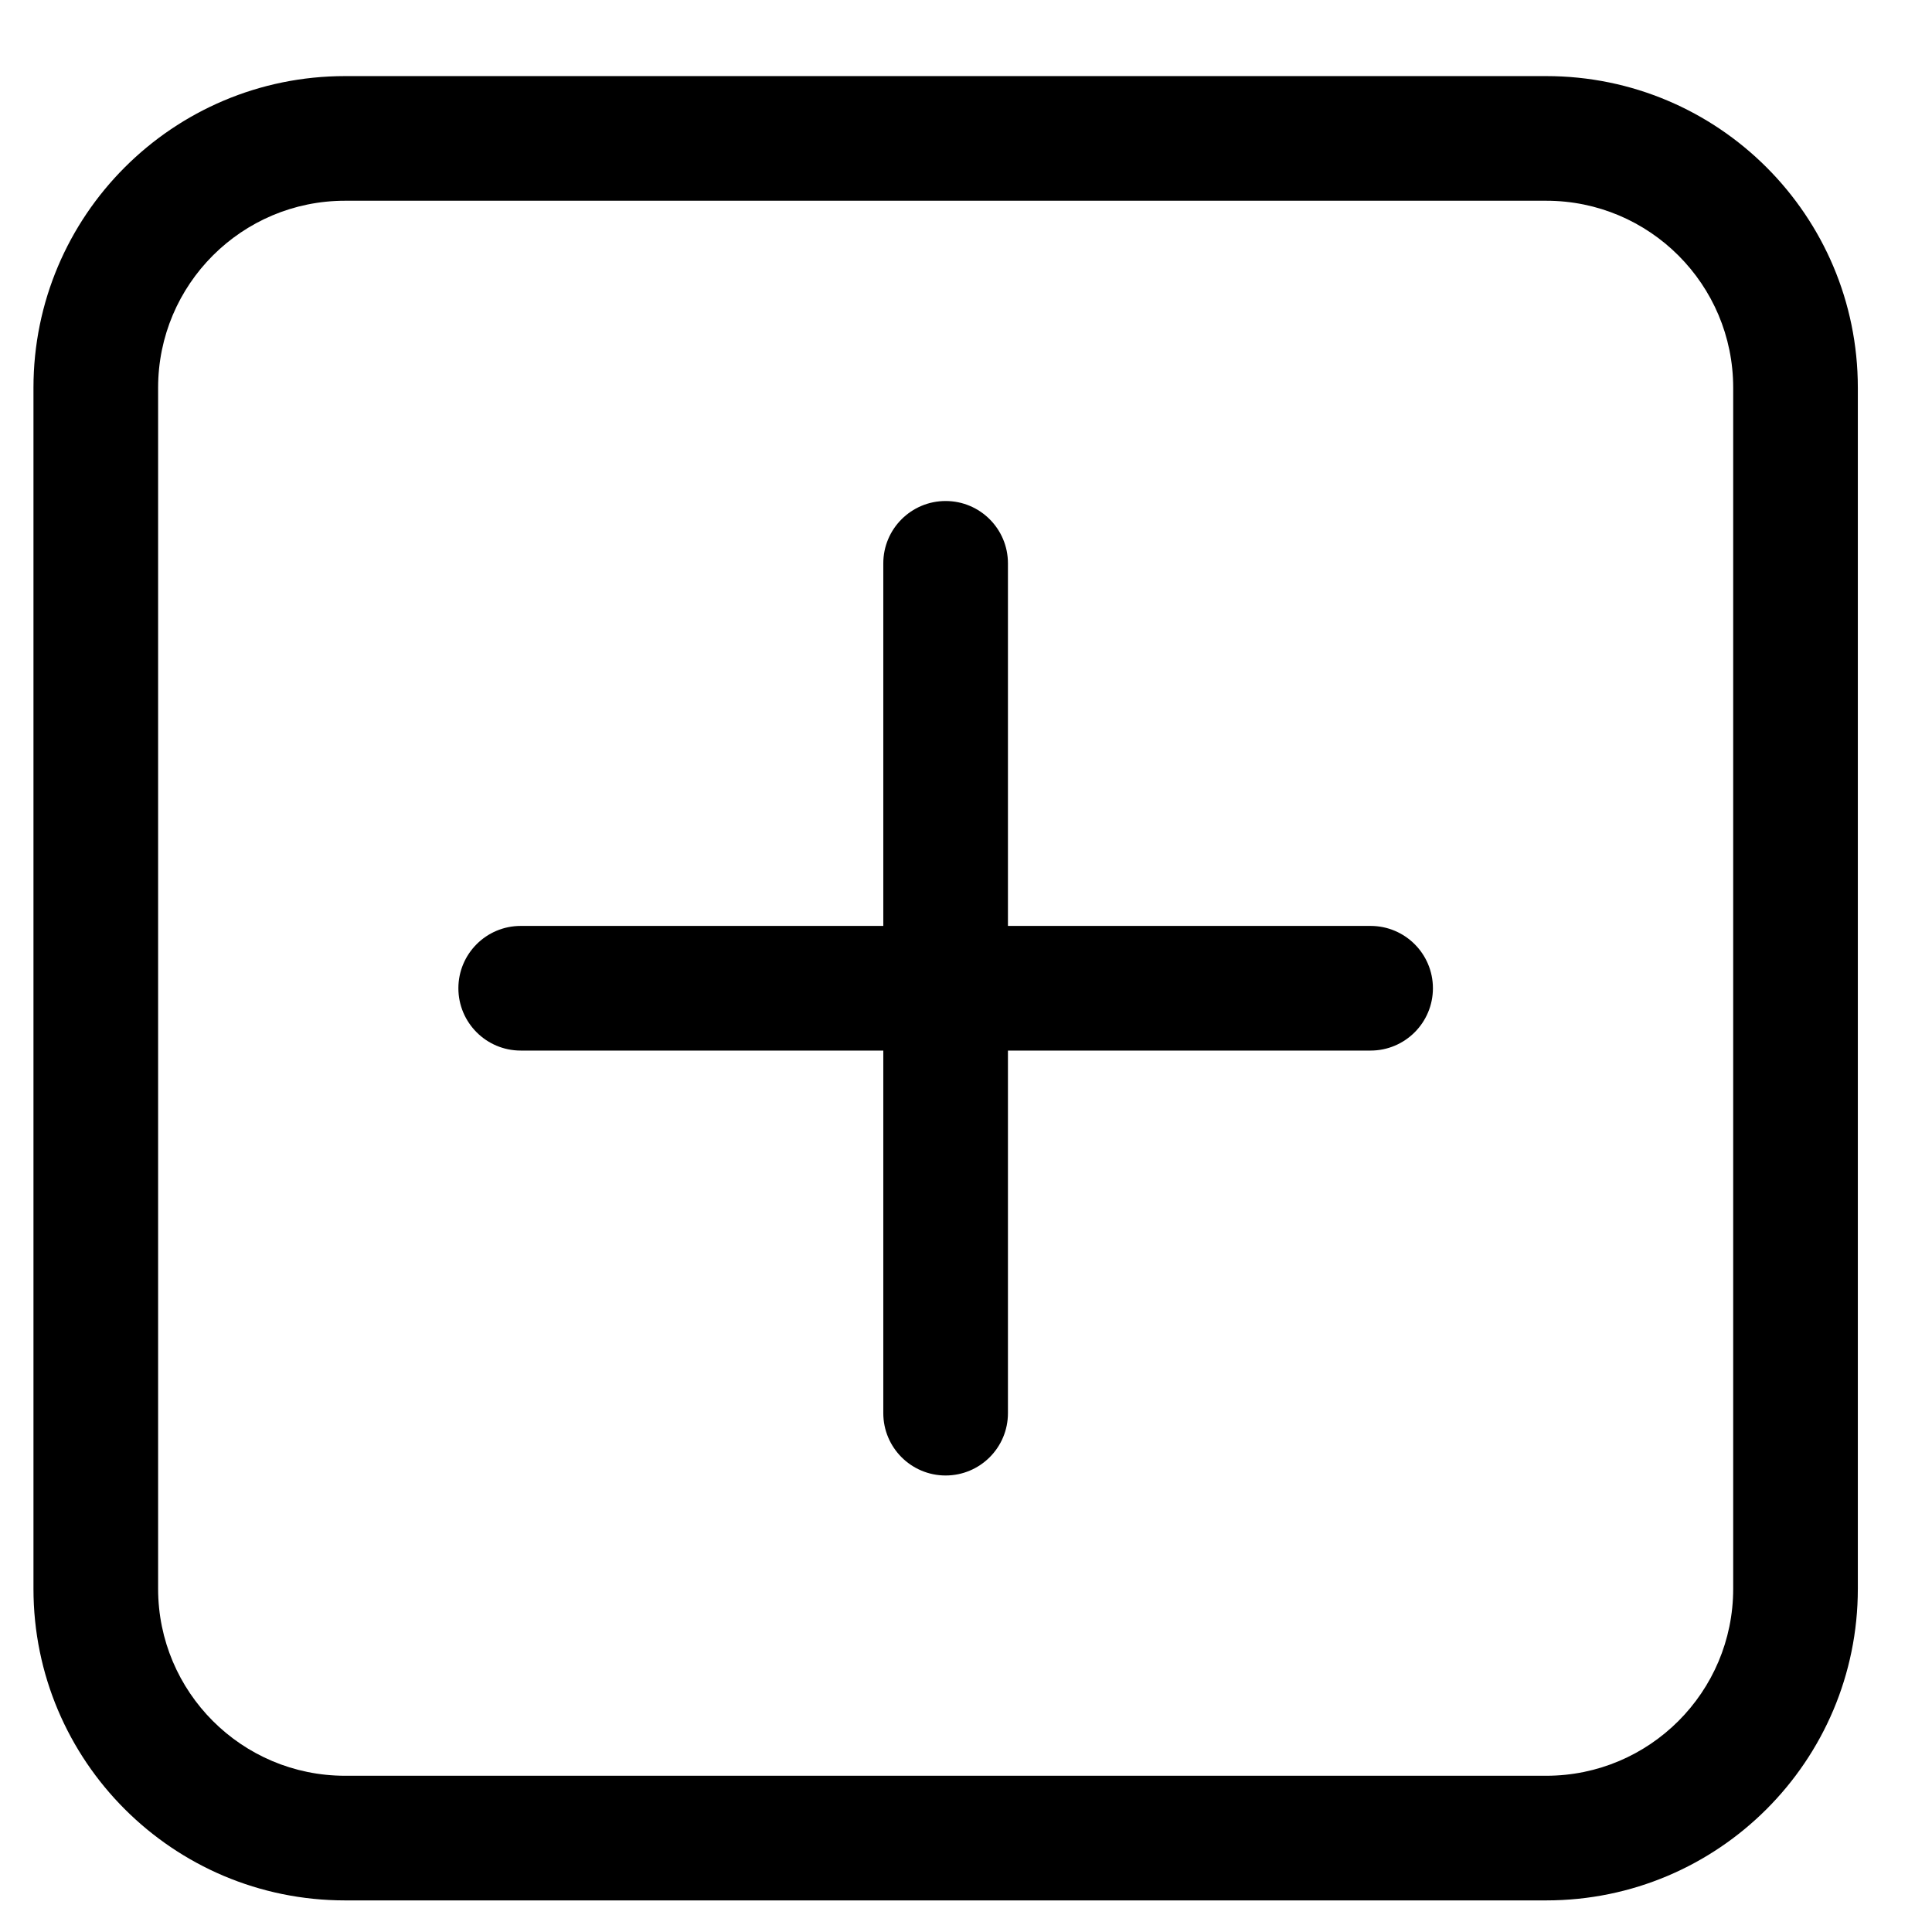 <svg width="40" height="40" viewBox="0 0 31 29" fill="none" xmlns="http://www.w3.org/2000/svg">
<path fill-rule="evenodd" clip-rule="evenodd" d="M0.537 5.221C0.537 2.459 2.776 0.221 5.537 0.221H24.81C27.571 0.221 29.81 2.459 29.81 5.221V24.493C29.81 27.255 27.571 29.493 24.81 29.493H5.537C2.776 29.493 0.537 27.255 0.537 24.493V5.221ZM5.537 2.221C3.88 2.221 2.537 3.564 2.537 5.221V24.493C2.537 26.15 3.88 27.493 5.537 27.493H24.81C26.467 27.493 27.81 26.15 27.81 24.493V5.221C27.81 3.564 26.467 2.221 24.81 2.221H5.537ZM7.355 14.857C7.355 14.305 7.803 13.857 8.355 13.857H14.173V8.039C14.173 7.487 14.621 7.039 15.173 7.039C15.726 7.039 16.173 7.487 16.173 8.039V13.857H21.992C22.544 13.857 22.992 14.305 22.992 14.857C22.992 15.409 22.544 15.857 21.992 15.857H16.173V21.675C16.173 22.227 15.726 22.675 15.173 22.675C14.621 22.675 14.173 22.227 14.173 21.675V15.857H8.355C7.803 15.857 7.355 15.409 7.355 14.857Z" fill="black"/>
</svg>

